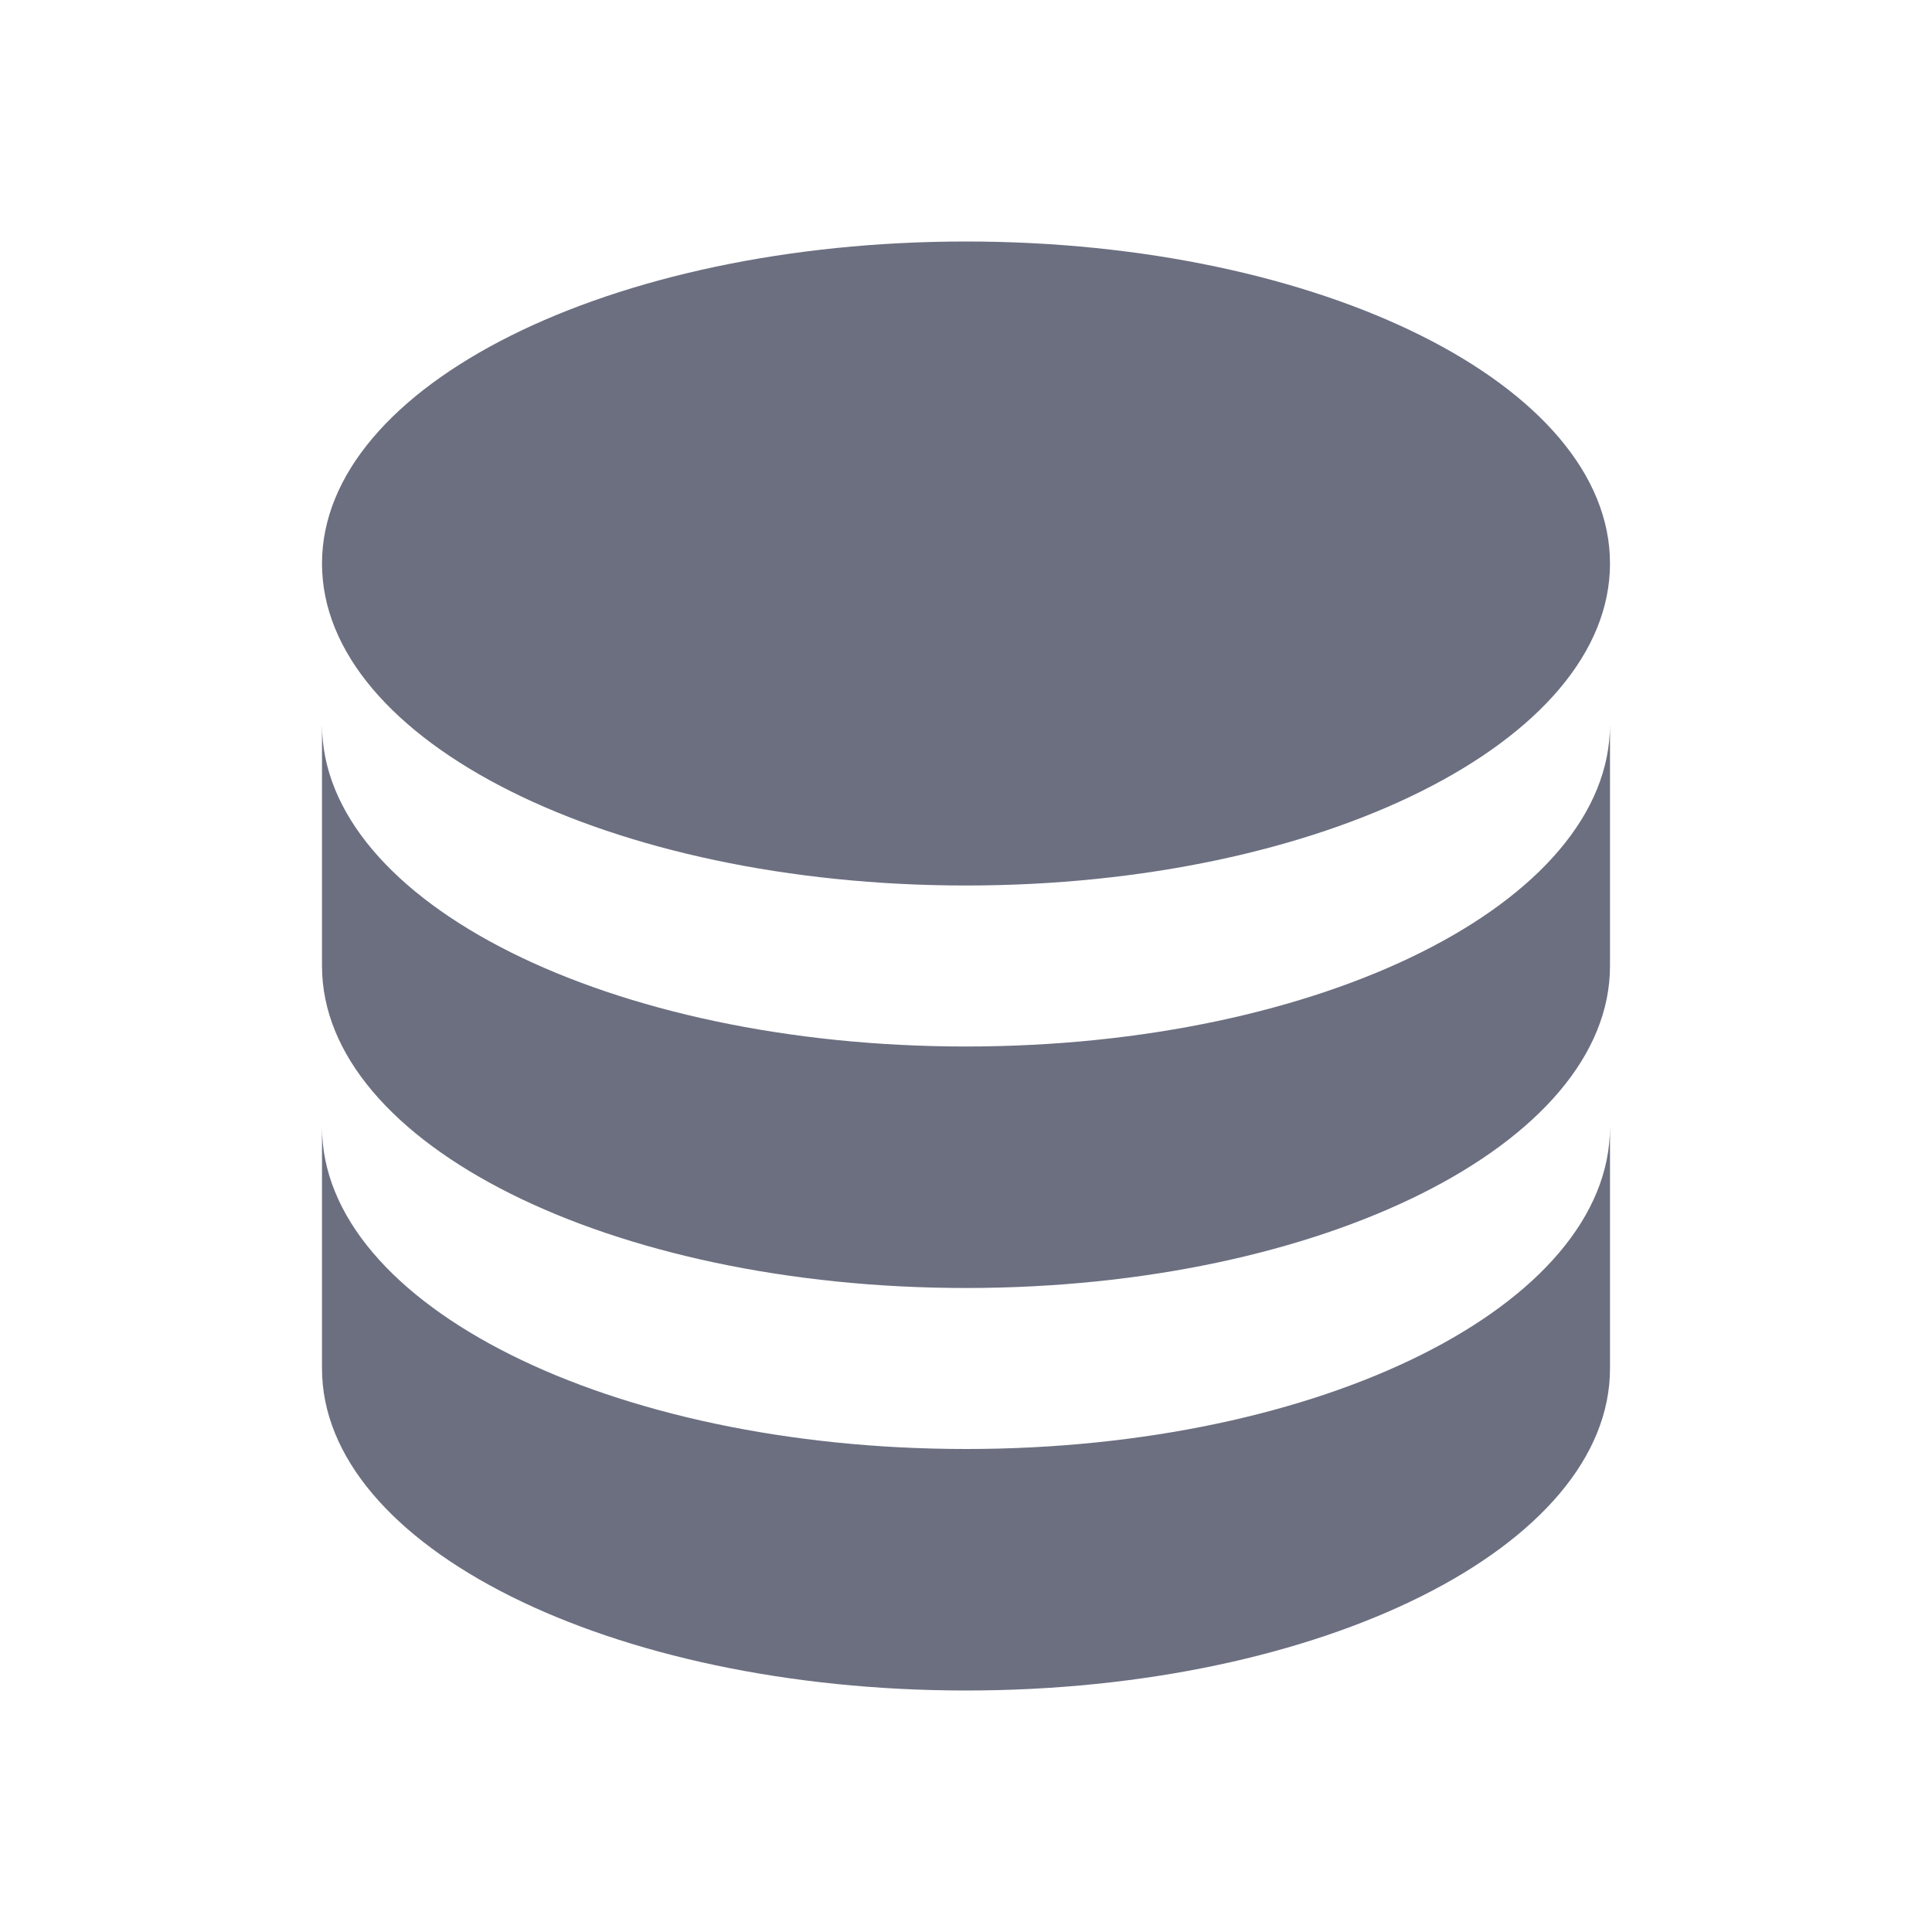 <svg xmlns="http://www.w3.org/2000/svg" width="36" height="36" fill="none" viewBox="0 0 36 36">
  <path fill="#6C6F80" fill-rule="evenodd" d="M18 4.5c-6.63 0-12 2.685-12 6s5.37 6 12 6 12-2.685 12-6-5.37-6-12-6Zm-12 9V18c0 3.315 5.37 6 12 6s12-2.685 12-6v-4.5c0 3.315-5.37 6-12 6s-12-2.685-12-6ZM6 21v4.5c0 3.315 5.37 6 12 6s12-2.685 12-6V21c0 3.315-5.37 6-12 6S6 24.315 6 21Z" clip-rule="evenodd"/>
</svg>
